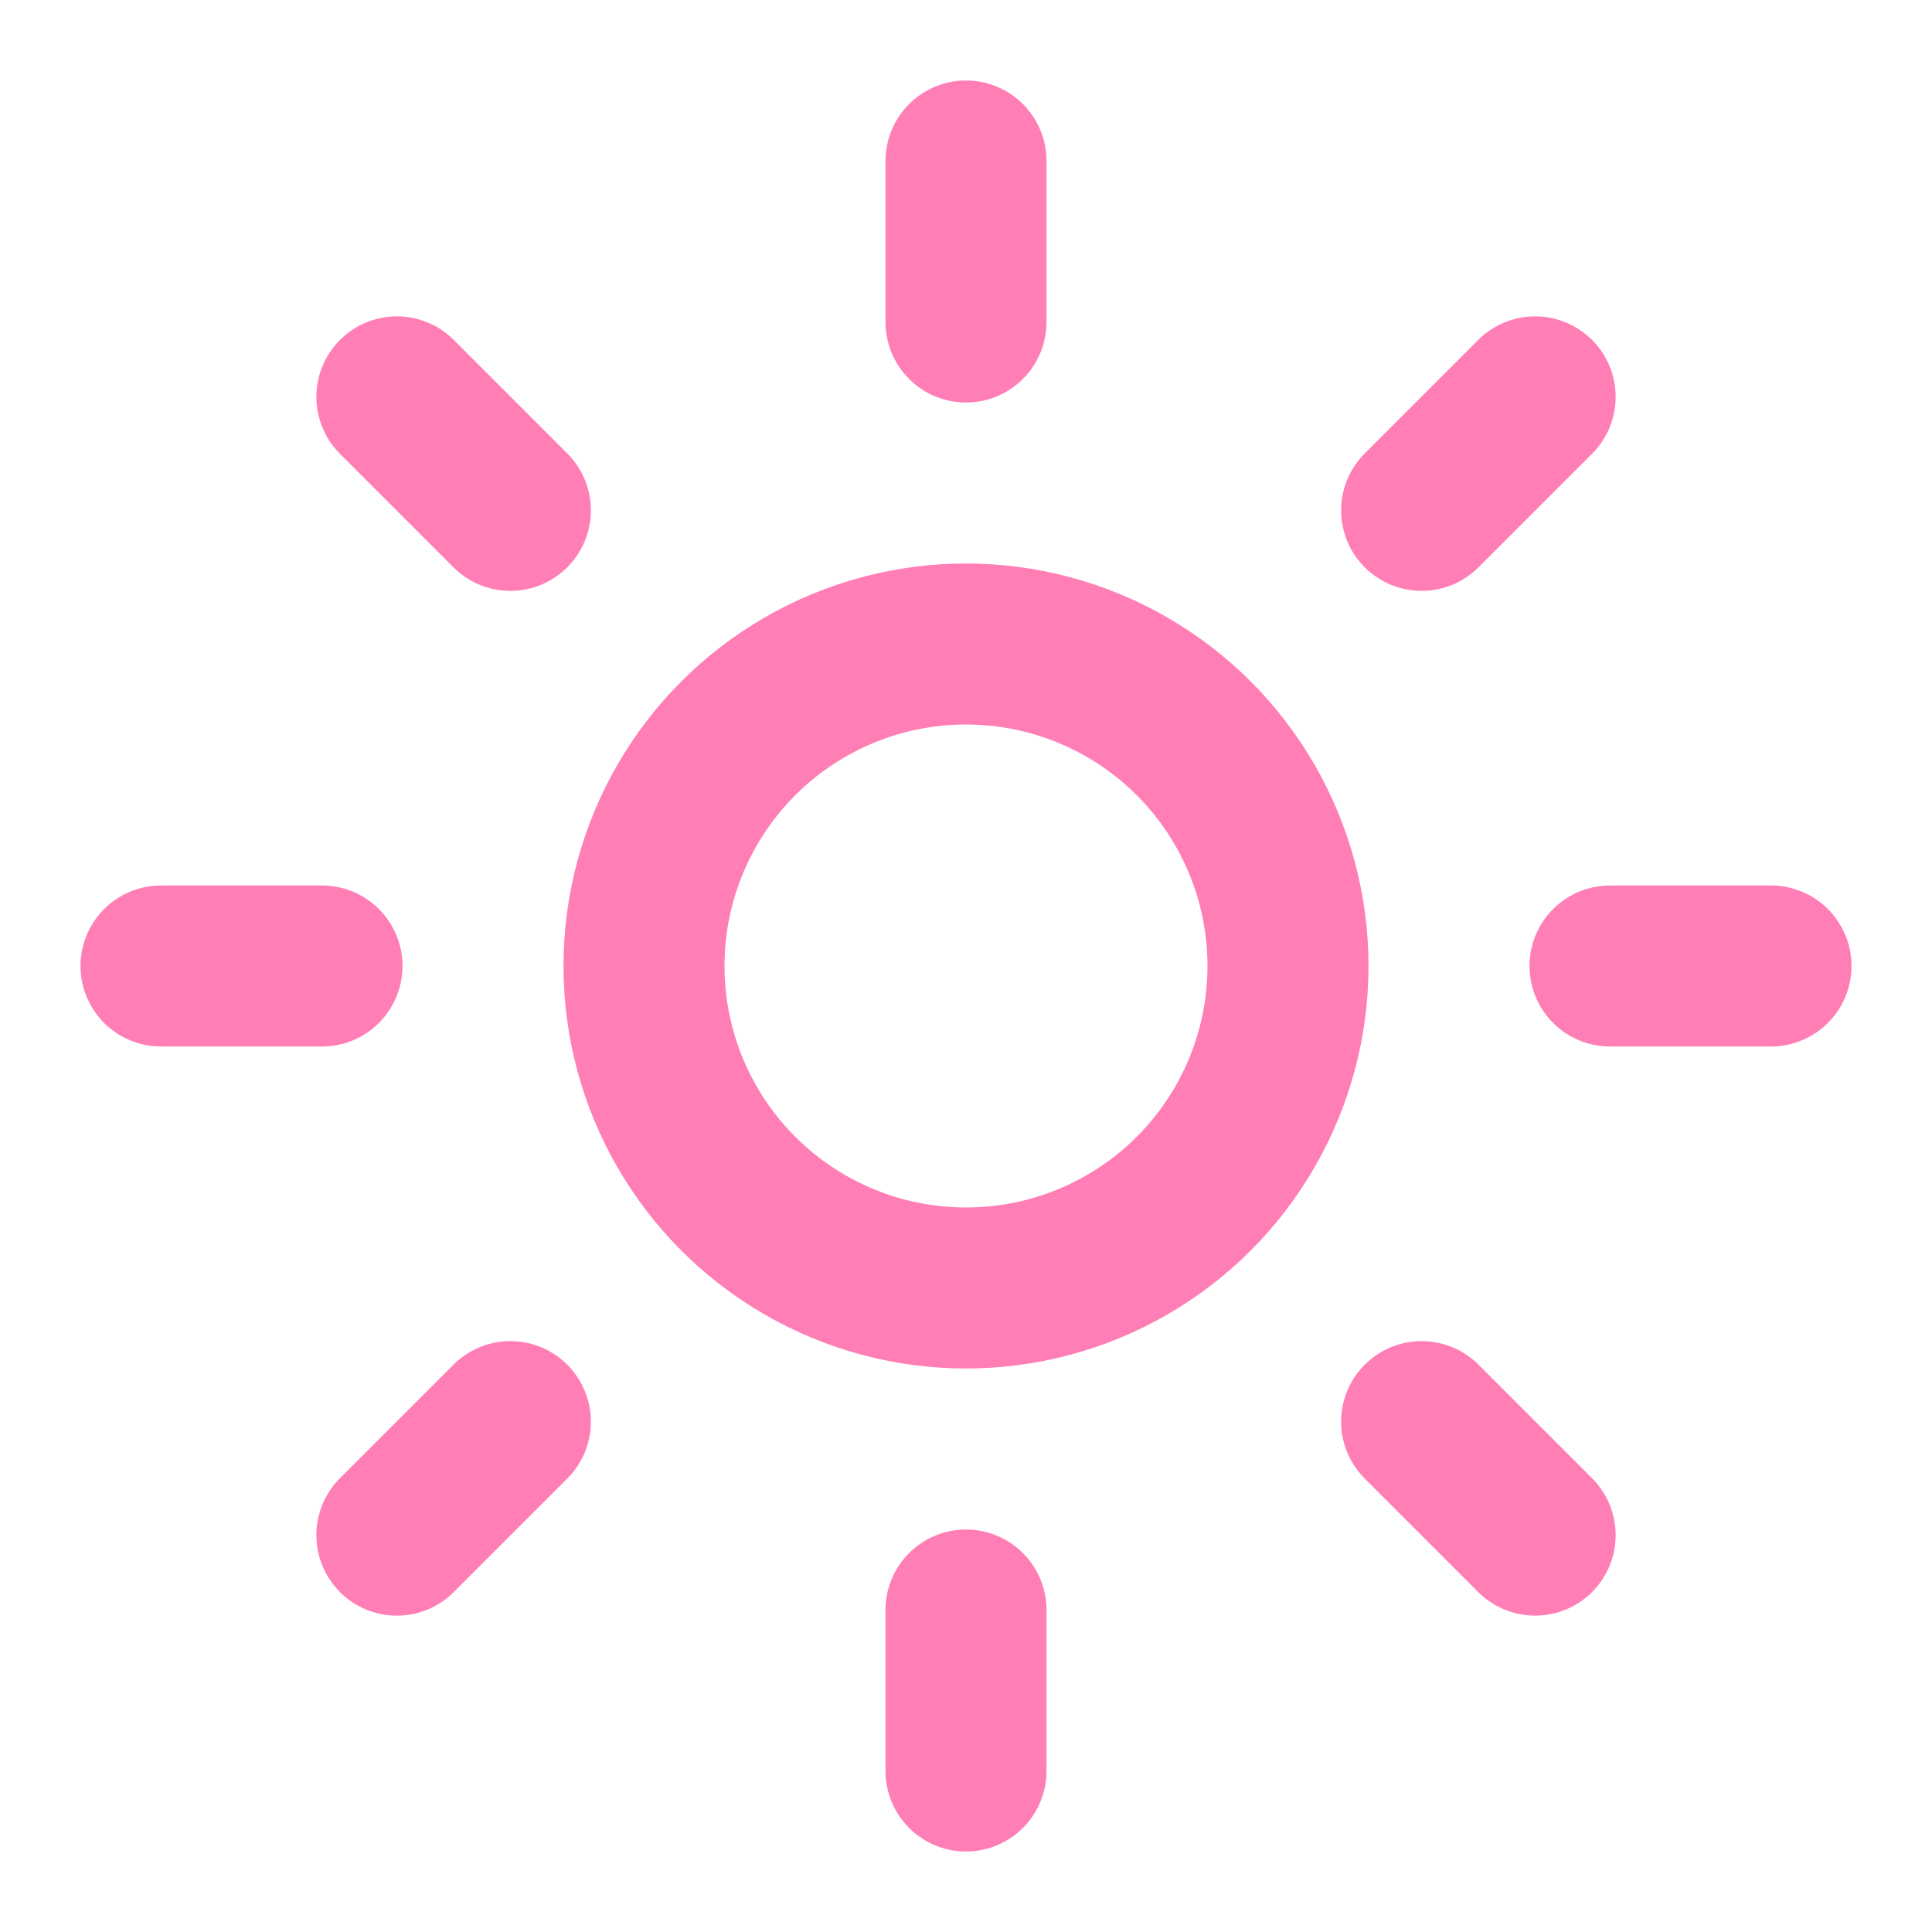 <svg xmlns="http://www.w3.org/2000/svg" width="48" height="48" viewBox="0 0 24 24" fill="none" stroke="#ff7eb6" stroke-width="2" stroke-linecap="round" stroke-linejoin="round">
  <circle cx="12" cy="12" r="4"></circle>
  <path d="M12 2v2"></path>
  <path d="M12 20v2"></path>
  <path d="m4.93 4.93 1.41 1.41"></path>
  <path d="m17.66 17.66 1.41 1.41"></path>
  <path d="M2 12h2"></path>
  <path d="M20 12h2"></path>
  <path d="m6.34 17.66-1.41 1.41"></path>
  <path d="m19.07 4.93-1.41 1.41"></path>

</svg>
